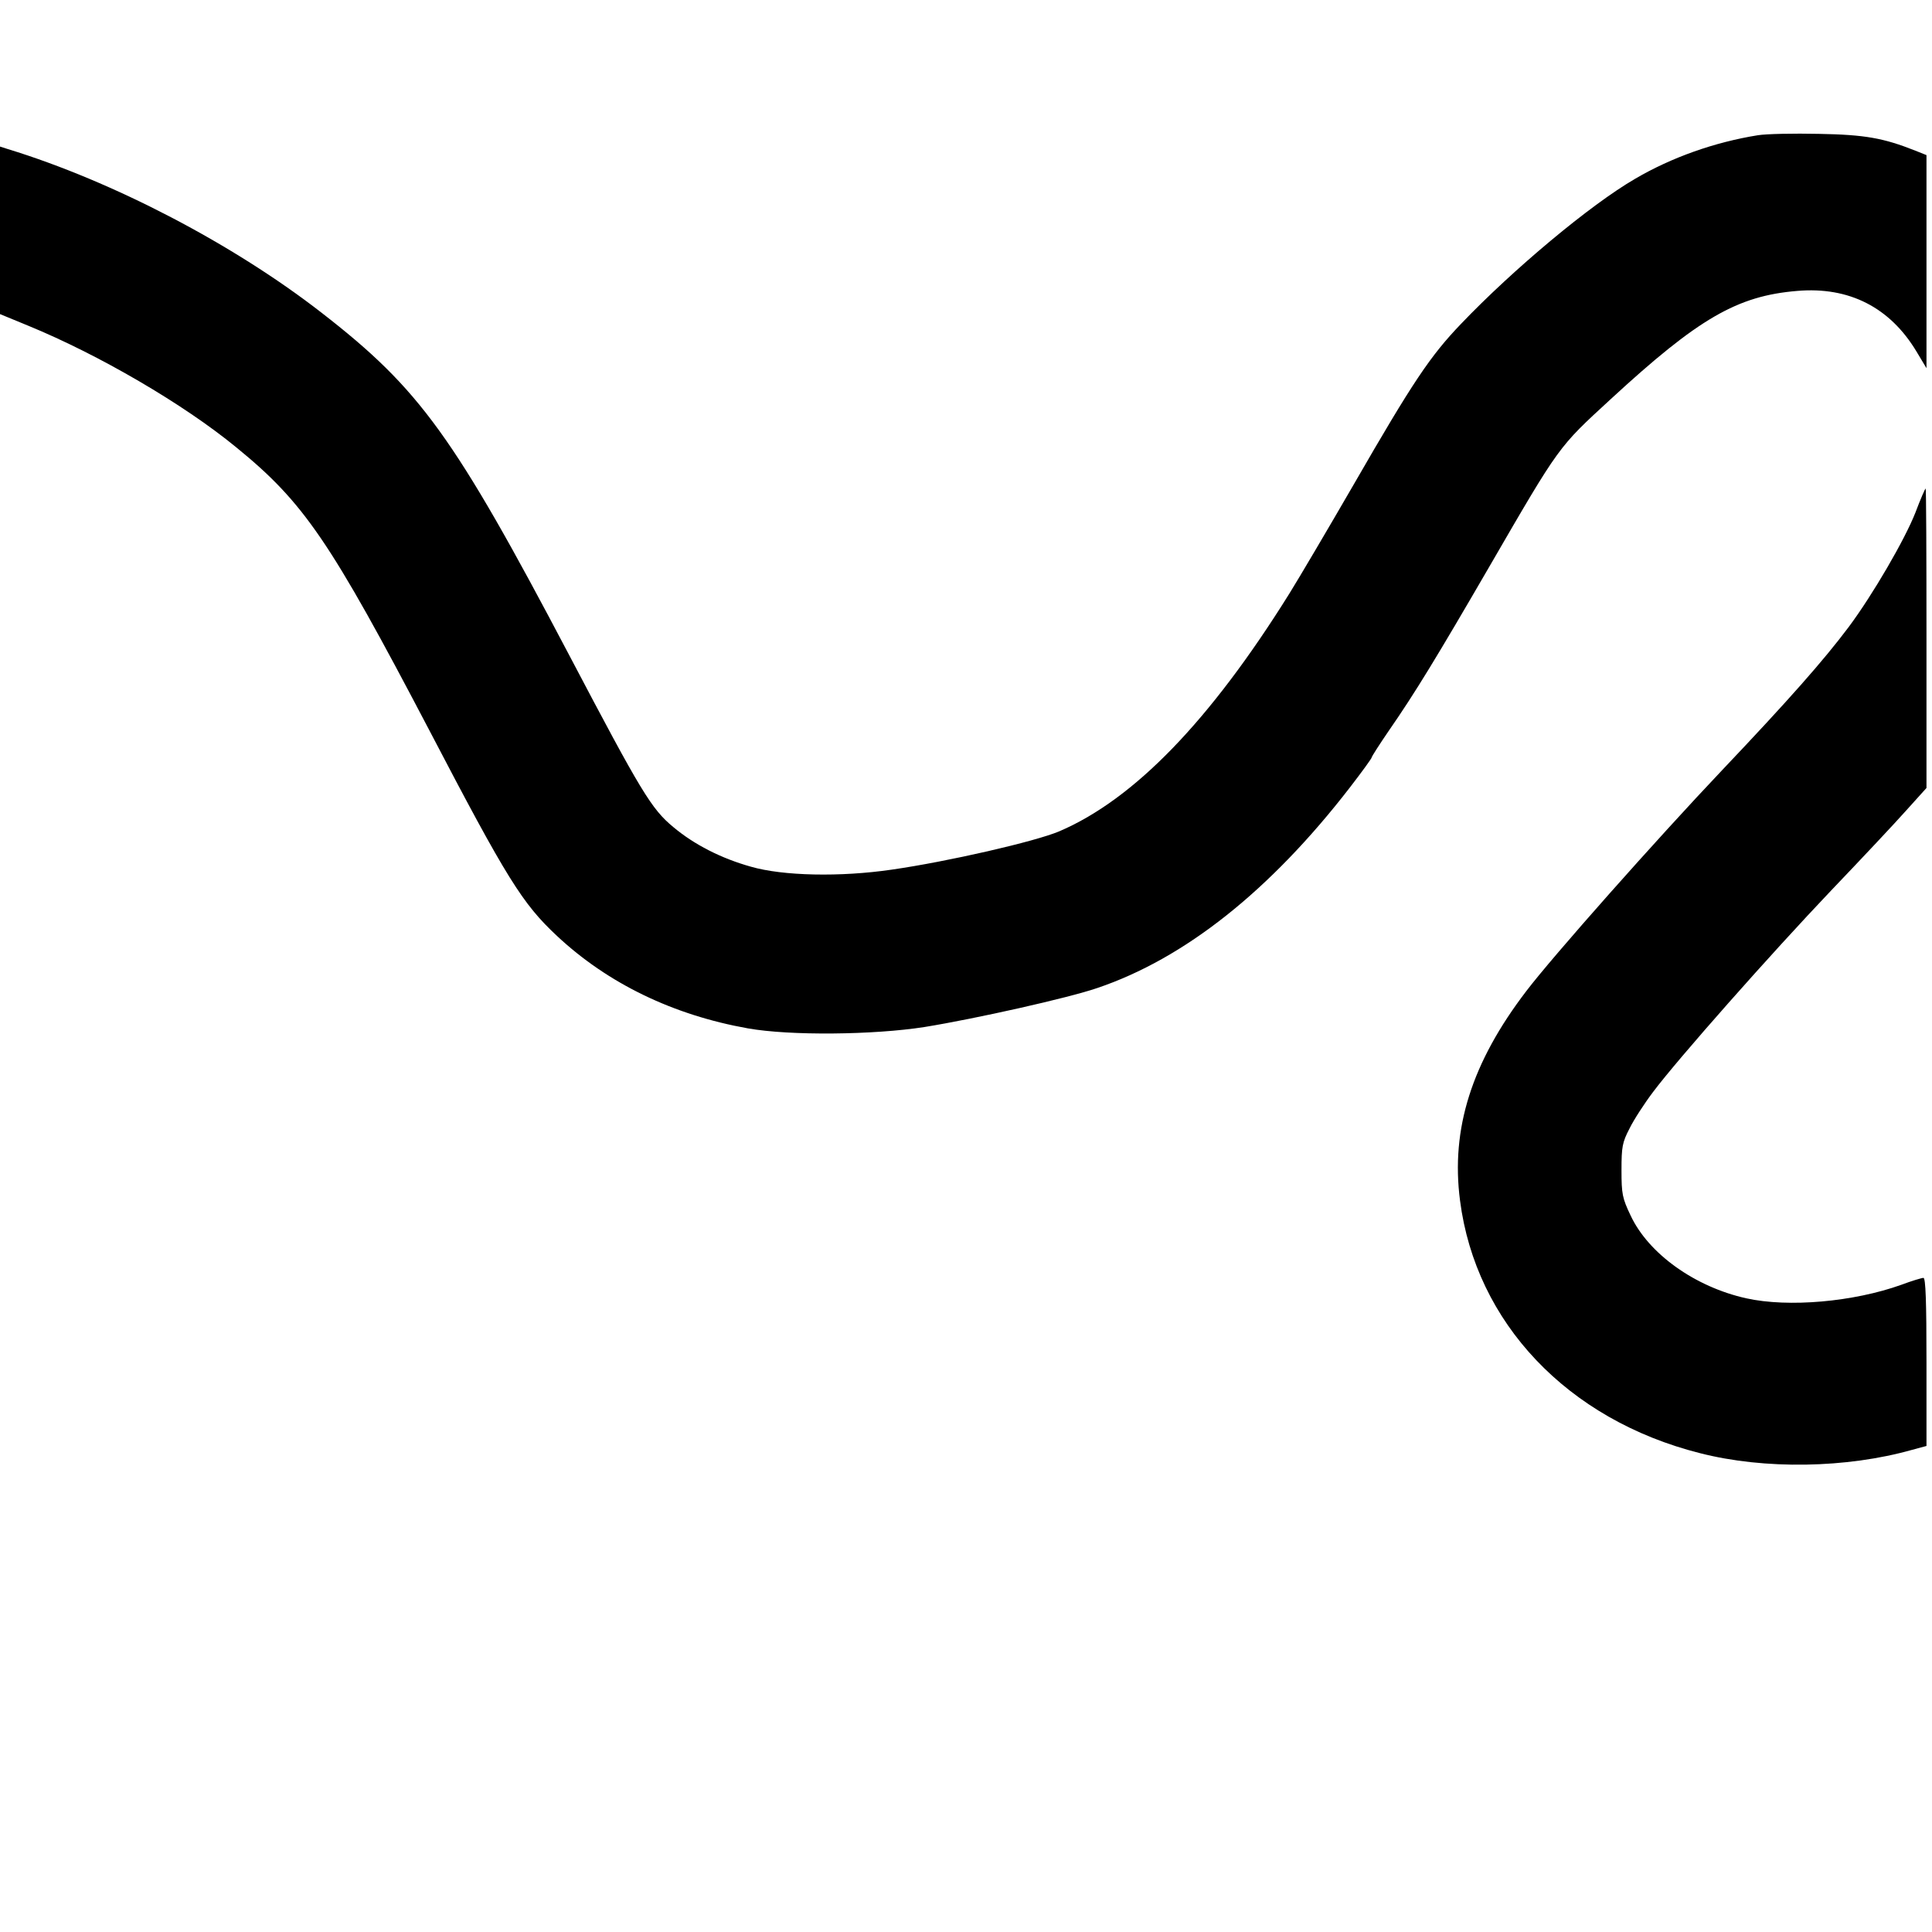 <svg version="1" xmlns="http://www.w3.org/2000/svg" width="933.333" height="933.333" viewBox="0 0 700 700"><path d="M636.9 49c-15.6 2.5-31.2 8-44.5 15.8-16.2 9.4-44.2 32.8-63.1 52.6-11.1 11.6-17.3 20.8-38.8 58.1-9.2 15.9-19.7 33.7-23.3 39.5-28.8 46.2-56.3 74.6-83.4 86.2-8.7 3.7-40.5 11-60.8 13.9-18.5 2.7-39.3 2.3-51-1.1-10.7-3-20.5-8-28-14.3-8-6.6-11.6-12.6-37.7-62.2-41.9-79.6-54.1-96.5-89.8-124.2C84.6 88.5 41 65.7 2.8 54L0 53.1v60.7l10.2 4.2c25.6 10.5 56.3 28.4 75.3 44 24.7 20.1 34.1 34 70 102.5 28.3 54.2 33.8 62.9 46.3 74.6 18.5 17.3 42.2 28.7 69.2 33.5 15.2 2.7 45.5 2.4 64-.5 18.5-3 52-10.5 62.5-14.1 31.7-10.7 62.7-35.3 91.6-72.7 4.3-5.6 7.9-10.5 7.9-10.9 0-.3 2.8-4.7 6.3-9.8 9.3-13.4 17.4-26.7 36.2-59.1 25.8-44.5 25-43.3 44-60.8 31.9-29.4 45.9-37.5 67.7-39.3 18.8-1.6 33.6 6 43.2 22l3.6 6V56.2l-4-1.6c-11.6-4.6-18.3-5.8-35-6.1-9.1-.2-19 0-22.1.5zM694 185.7c-3.8 9.7-15.4 29.7-24.2 41.5-9 12-21.7 26.4-45.8 51.8-23.9 25.2-61.5 67.6-71 80.1-19.8 25.9-27.4 49.9-24 75.9 5.7 44.3 39 79.4 86.9 91.5 23.4 6 53.2 5.5 76.9-1.2l5.2-1.4v-30.5c0-21.9-.3-30.4-1.1-30.4-.6 0-4.3 1.1-8 2.5-17.3 6.2-40.9 8.3-56.2 4.9-18.5-4.1-35.4-16.1-41.9-30-3-6.3-3.3-7.8-3.3-16.4 0-8.5.3-10.1 2.9-15.1 1.5-3.1 5.4-9.1 8.5-13.2 8.9-11.9 42.8-50.2 64.6-73.1 11-11.5 23.3-24.6 27.2-29l7.3-8.1v-54.3c0-29.8-.1-54.2-.3-54.2-.2 0-1.9 3.9-3.7 8.7z"/></svg>